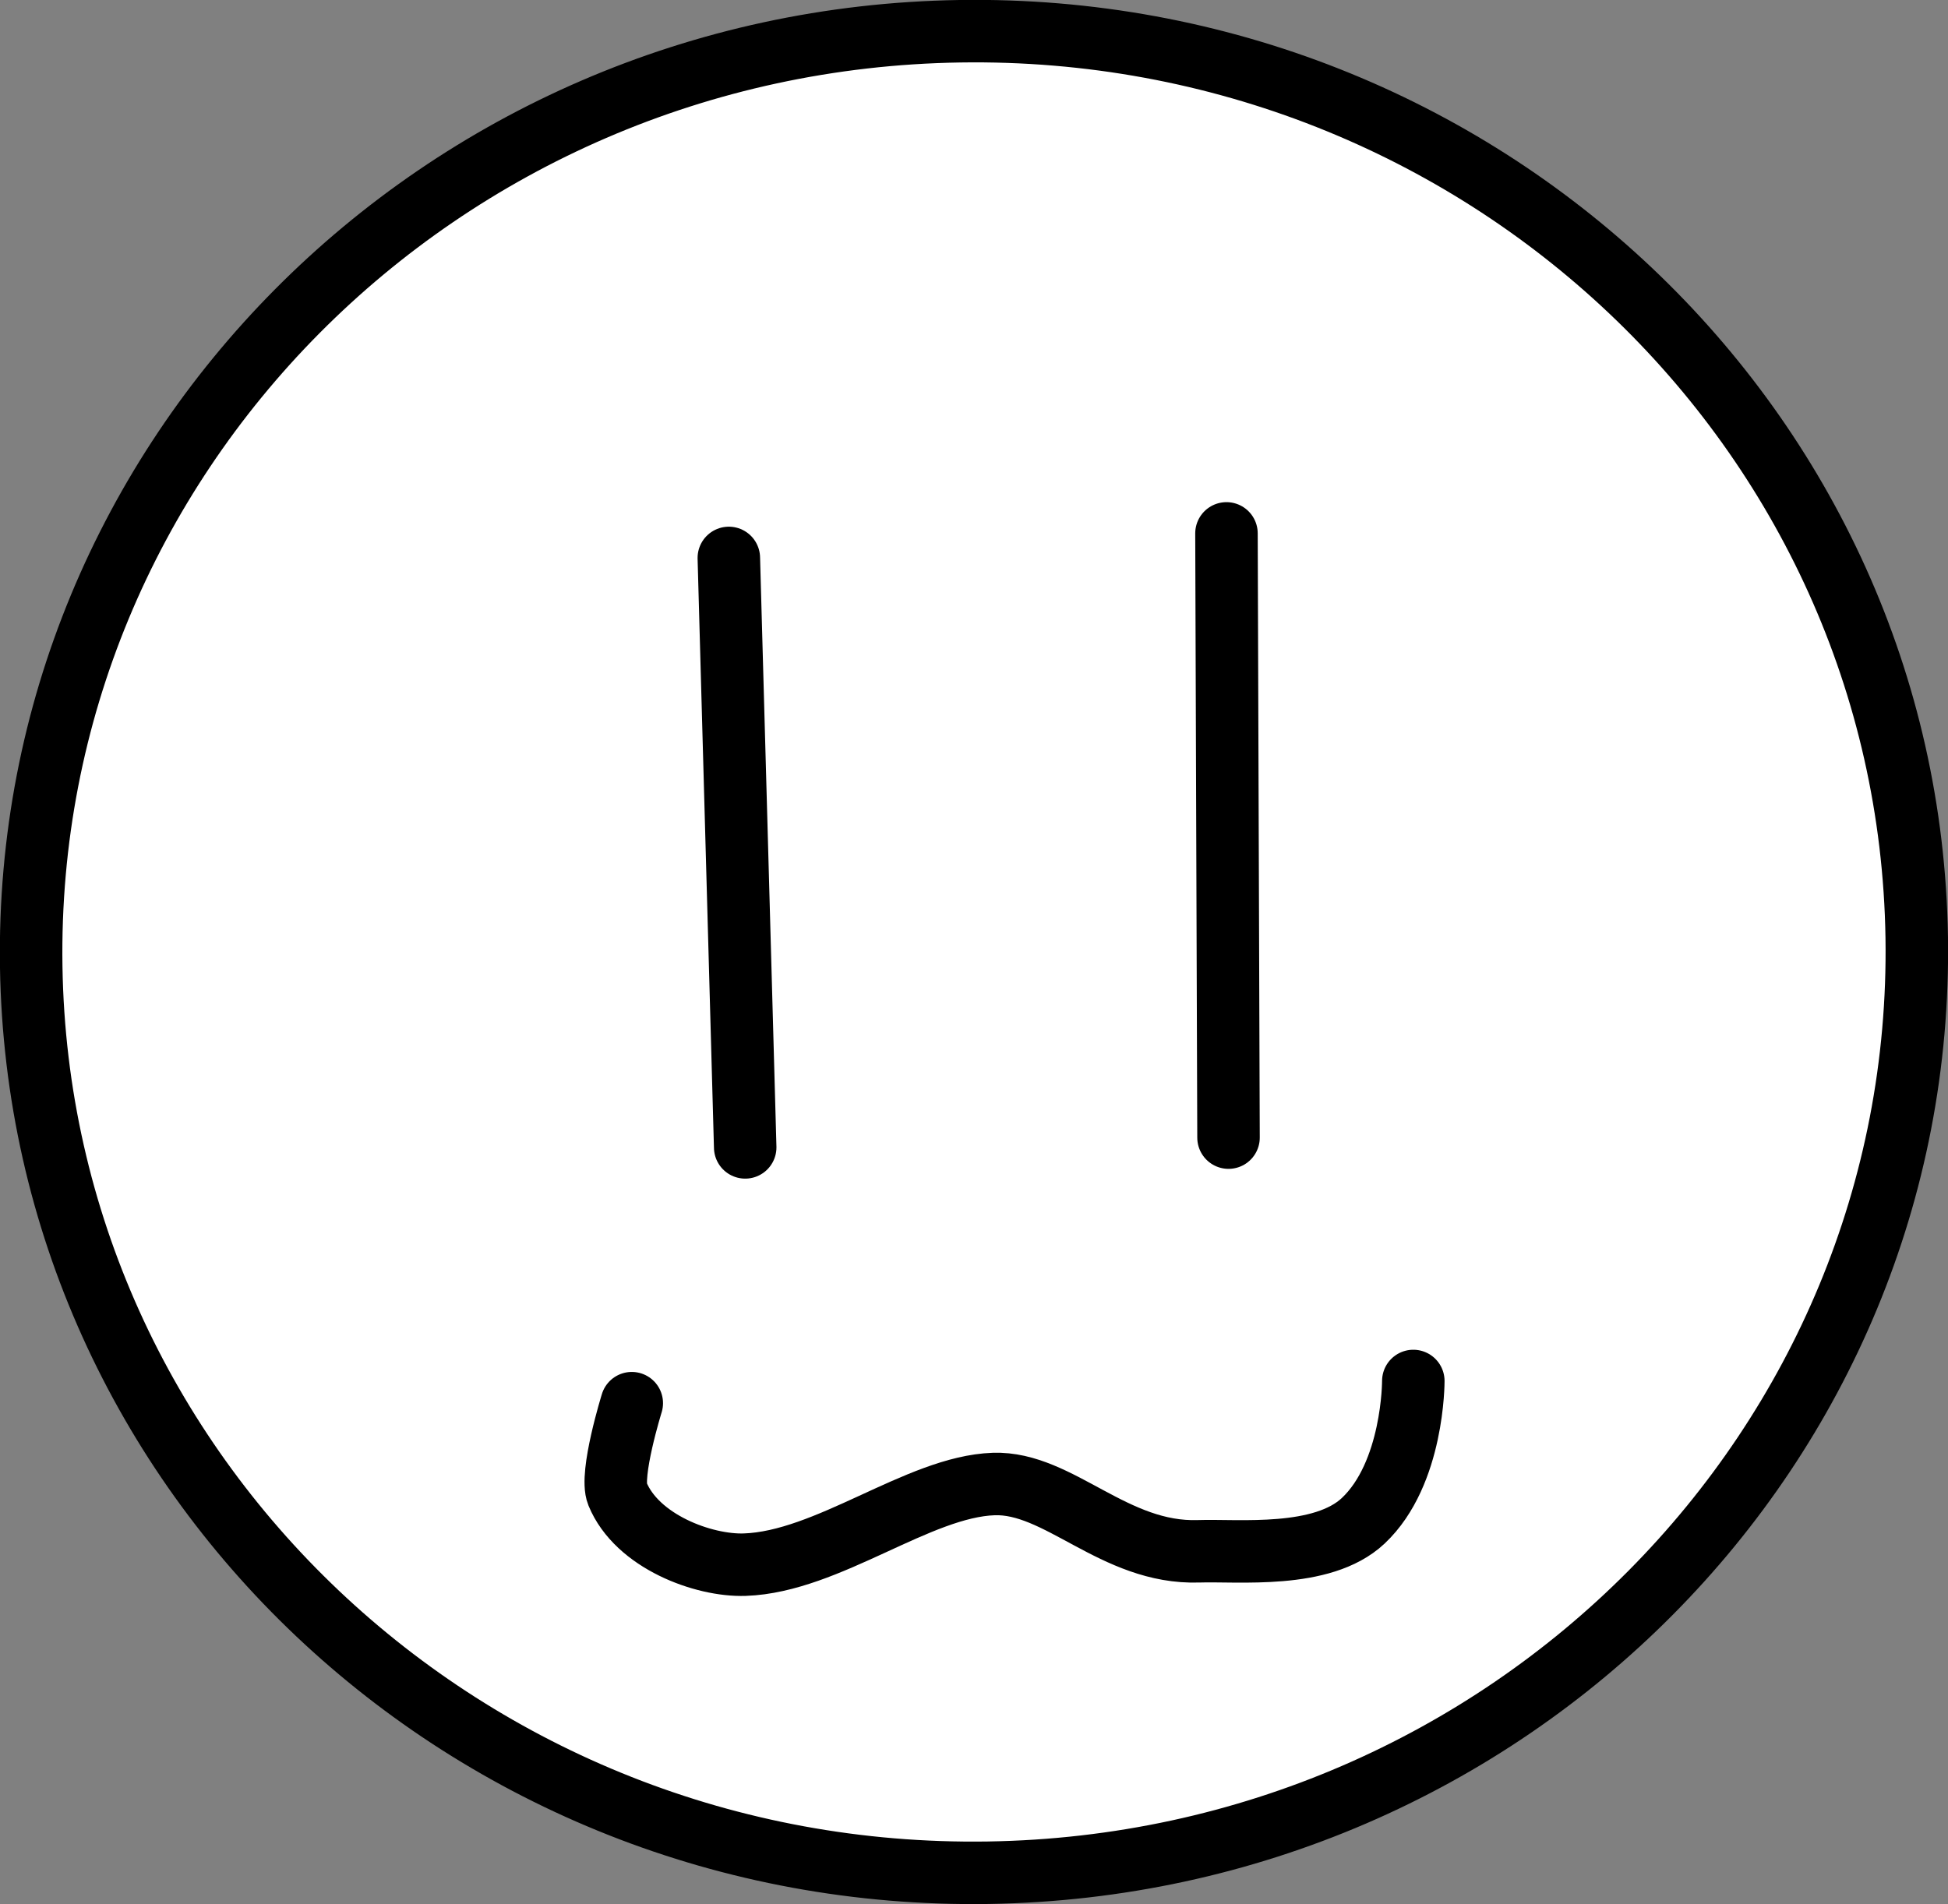 <svg version="1.1" xmlns="http://www.w3.org/2000/svg" xmlns:xlink="http://www.w3.org/1999/xlink" width="77.933" height="76.19" viewBox="0,0,77.933,76.19"><rect x="0" y="0" width="77.933" height="76.19" fill="#808080" stroke="none"/><g transform="translate(-201.034,-141.907)"><g data-paper-data="{&quot;isPaintingLayer&quot;:true}" fill-rule="nonzero" stroke="#000000" stroke-width="2.5" stroke-linejoin="miter" stroke-miterlimit="10" stroke-dasharray="" stroke-dashoffset="0" style="mix-blend-mode: normal"><path d="M240.568,216.843c-20.83,0.321 -37.971,-15.913 -38.285,-36.261c-0.314,-20.348 16.318,-37.103 37.148,-37.425c20.83,-0.321 37.971,15.913 38.285,36.261c0.314,20.348 -16.318,37.103 -37.148,37.425z" fill="#ffffff" stroke-linecap="butt"/><path d="M230.192,164.232l0.655,23.587" fill="none" stroke-linecap="round"/><path d="M250.101,163.25l0.082,24.178" fill="none" stroke-linecap="round"/><path d="M257.576,197.166c0,0 0.014,3.7 -2.007,5.597c-1.64,1.539 -4.99,1.165 -6.579,1.218c-3.389,0.115 -5.587,-2.781 -8.202,-2.692c-3.018,0.102 -6.628,3.114 -9.96,3.227c-1.651,0.056 -4.313,-0.929 -5.092,-2.834c-0.315,-0.769 0.573,-3.628 0.573,-3.628" fill="none" stroke-linecap="round"/></g></g></svg>